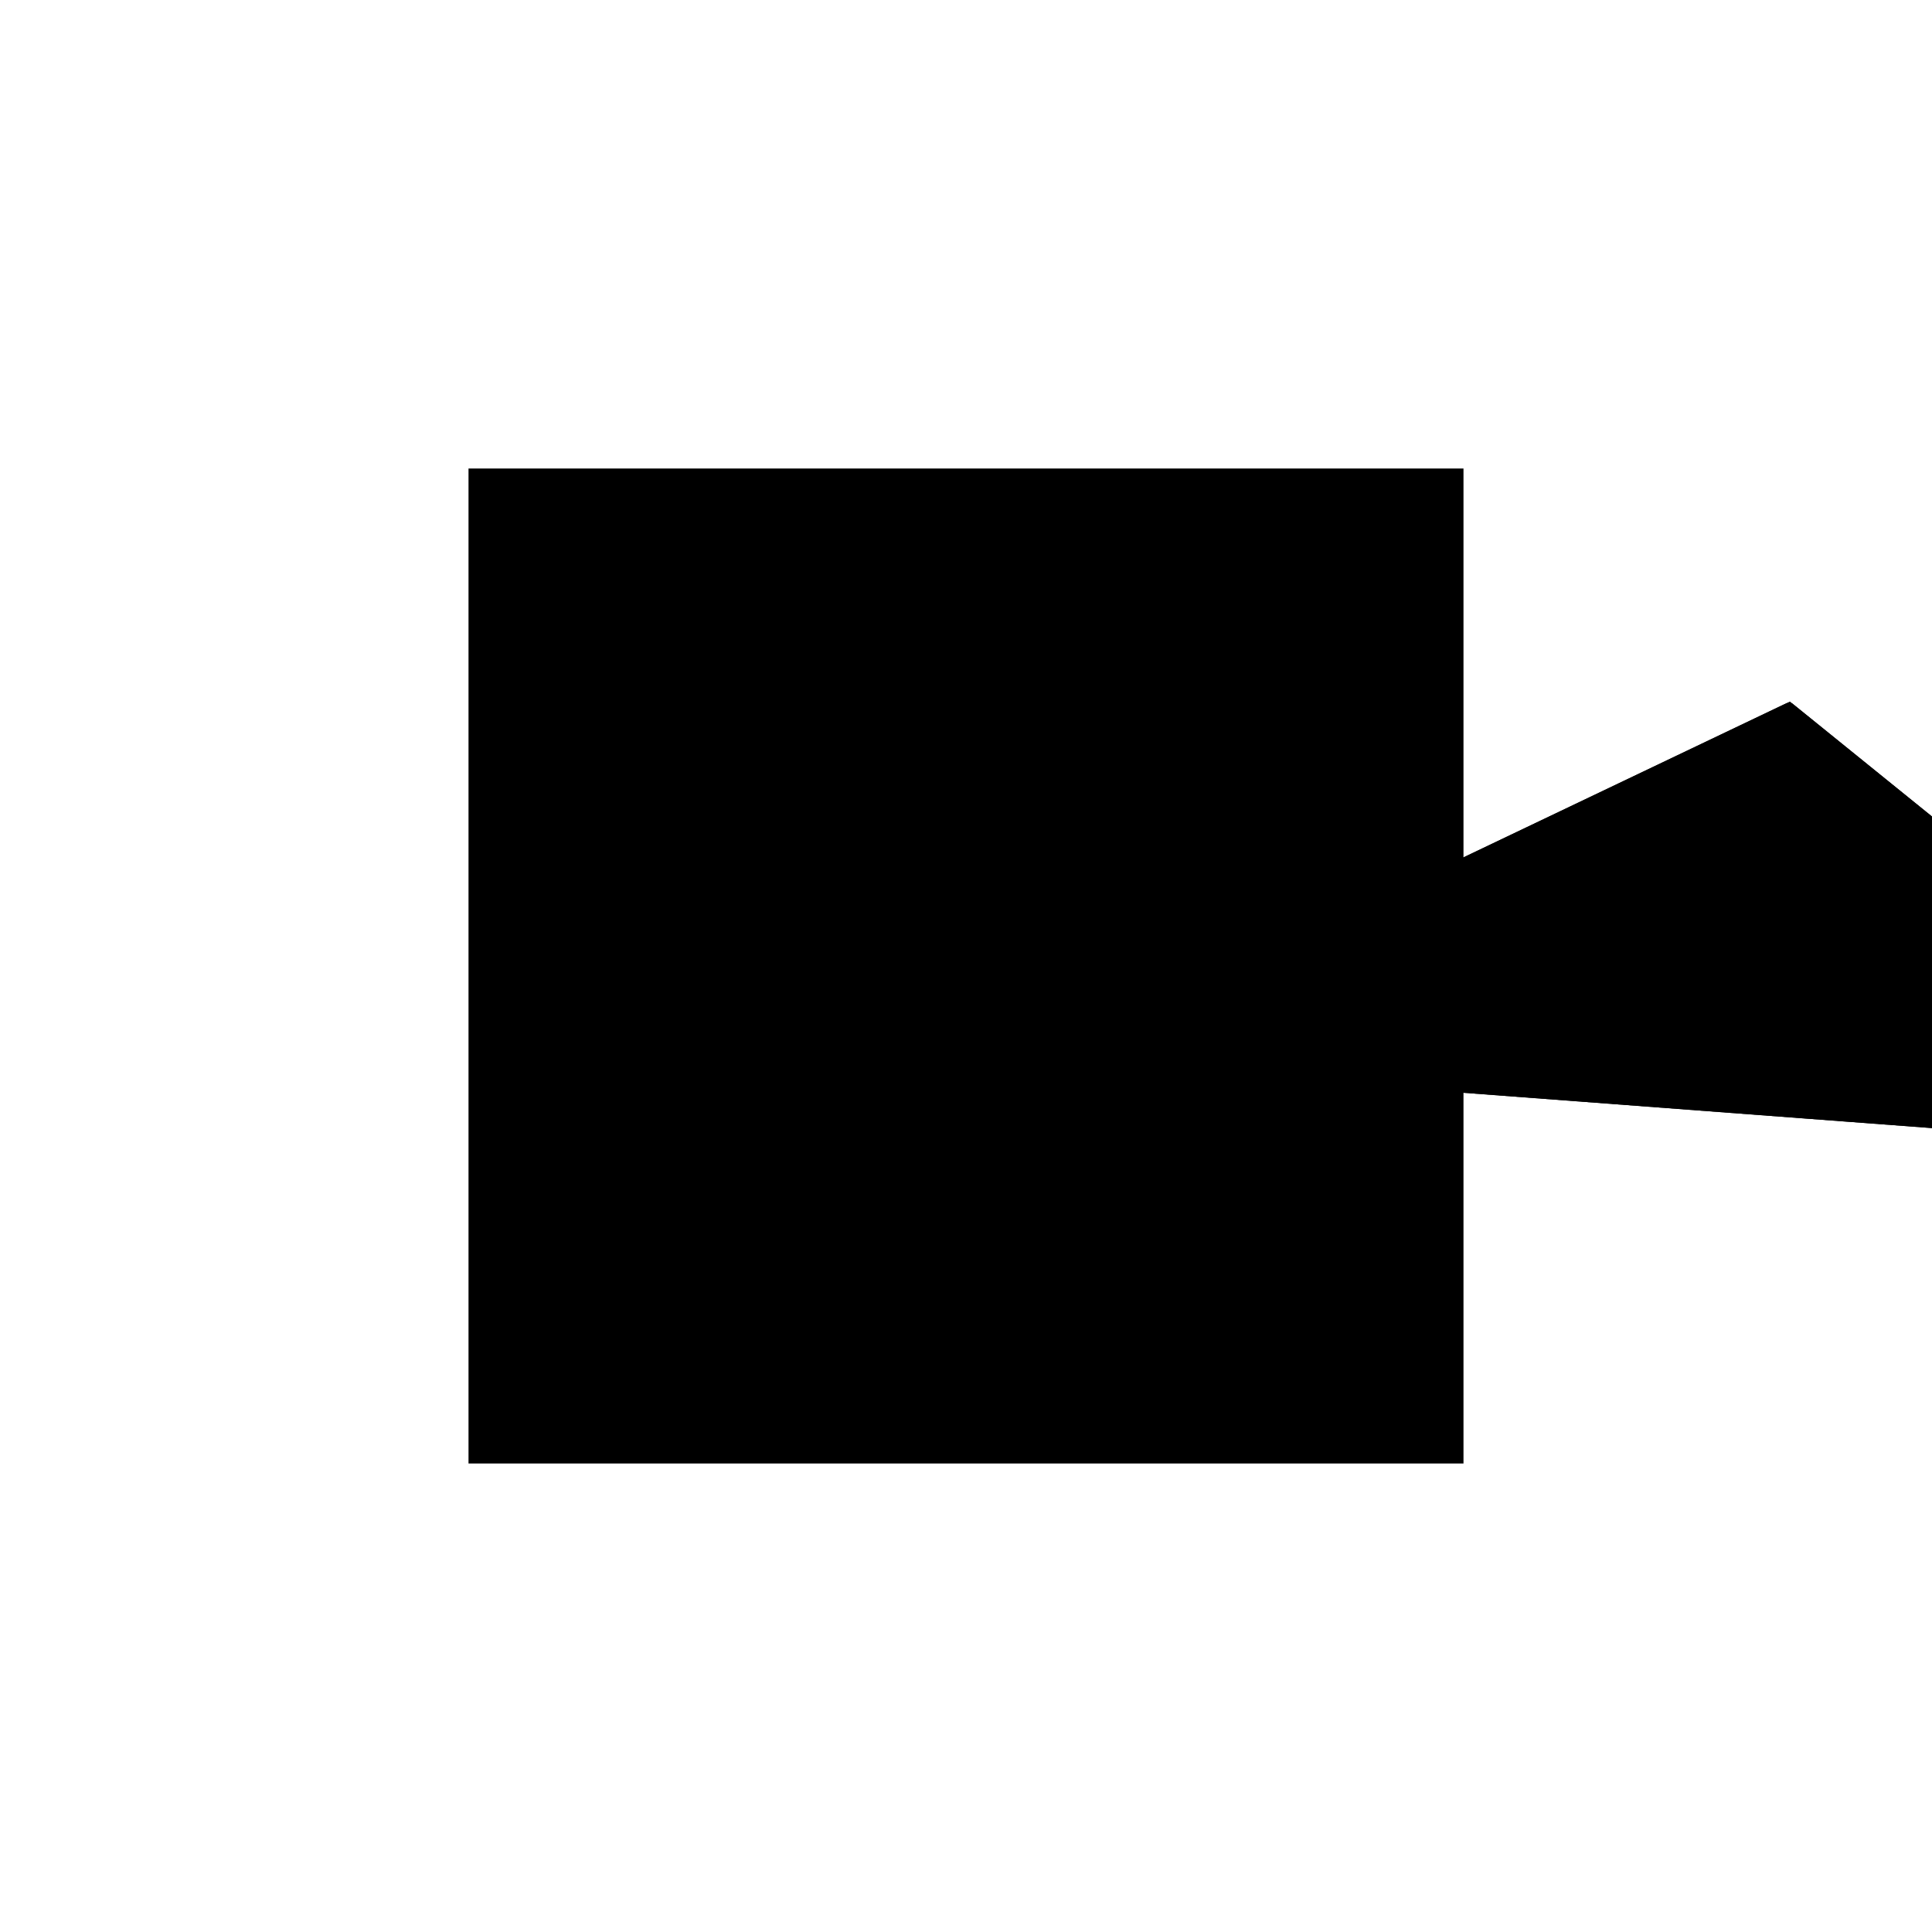 <?xml version="1.0"?>
<!DOCTYPE svg PUBLIC "-//W3C//DTD SVG 1.1//EN"
  "http://www.w3.org/Graphics/SVG/1.1/DTD/svg11.dtd">
<svg
  width="240"
  height="240"
  viewBox="-50 -50 200 200" xmlns="http://www.w3.org/2000/svg" version="1.1">
  <rect
    x="0"
    y="0"
    width="100"
    height="100"
    fill="hsla(206,100%,53%,0.3)"
    stroke="hsl(206,100%,53%)"
    stroke-width="3"
    transform="" />
  
  <path
    d="M 
      119.017
      14.545
      L
    
      132.708
      31.469
      L
    
      100
      57.929
      L
    
      52.726
      35.367
      L
    
      2.686
      41.237
      L
    
      1.995
      36.675
      L
    
      2.289
      36.475
      L
    
      2.222
      35.669
      L
    
      3.654
      35.55
      L
    
      24.088
      21.698
      z
    "
    fill="hsla(0,0%,50%,0.3)"
    stroke="hsla(0,0%,50%,1)"
    stroke-width="1"
    transform="translate(-14.777,-28.858) scale(1,-1) translate(50,-110)"
    />
  
  
  <line
    x1="119.017"
    y1="14.545"
    x2="132.708"
    y2="31.469"
    stroke="hsla(0,50%,50%,0.6)"
    stroke-width="1"
    transform="translate(-14.777,-28.858) scale(1,-1) translate(50,-110)"
    />
  
  <line
    x1="107.832"
    y1="15.388"
    x2="115.274"
    y2="20.938"
    stroke="hsla(0,50%,50%,0.6)"
    stroke-width="1"
    transform="translate(-14.777,-28.858) scale(1,-1) translate(50,-110)"
    />
  
  <line
    x1="100"
    y1="15.978"
    x2="102.061"
    y2="29.579"
    stroke="hsla(0,50%,50%,0.6)"
    stroke-width="1"
    transform="translate(-14.777,-28.858) scale(1,-1) translate(50,-110)"
    />
  
  <line
    x1="101.877"
    y1="27.365"
    x2="102.061"
    y2="29.579"
    stroke="hsla(0,50%,50%,0.6)"
    stroke-width="1"
    transform="translate(-14.777,-28.858) scale(1,-1) translate(50,-110)"
    />
  
  <line
    x1="26.493"
    y1="21.517"
    x2="29.092"
    y2="24.086"
    stroke="hsla(0,50%,50%,0.6)"
    stroke-width="1"
    transform="translate(-14.777,-28.858) scale(1,-1) translate(50,-110)"
    />
  
  <line
    x1="100"
    y1="15.978"
    x2="100"
    y2="57.929"
    stroke="hsla(0,50%,50%,0.6)"
    stroke-width="1"
    transform="translate(-14.777,-28.858) scale(1,-1) translate(50,-110)"
    />
  
  <line
    x1="2.222"
    y1="35.669"
    x2="2.686"
    y2="41.237"
    stroke="hsla(0,50%,50%,0.6)"
    stroke-width="1"
    transform="translate(-14.777,-28.858) scale(1,-1) translate(50,-110)"
    />
  
  <line
    x1="1.995"
    y1="36.675"
    x2="2.686"
    y2="41.237"
    stroke="hsla(0,50%,50%,0.6)"
    stroke-width="1"
    transform="translate(-14.777,-28.858) scale(1,-1) translate(50,-110)"
    />
  
  <line
    x1="24.088"
    y1="21.698"
    x2="100"
    y2="57.929"
    stroke="hsla(0,50%,50%,0.6)"
    stroke-width="1"
    transform="translate(-14.777,-28.858) scale(1,-1) translate(50,-110)"
    />
  
  <line
    x1="78.669"
    y1="29.612"
    x2="76.75"
    y2="46.832"
    stroke="hsla(0,50%,50%,0.6)"
    stroke-width="1"
    transform="translate(-14.777,-28.858) scale(1,-1) translate(50,-110)"
    />
  
  <line
    x1="10.759"
    y1="38.478"
    x2="12.659"
    y2="40.067"
    stroke="hsla(0,50%,50%,0.6)"
    stroke-width="1"
    transform="translate(-14.777,-28.858) scale(1,-1) translate(50,-110)"
    />
  
  <line
    x1="26.493"
    y1="21.517"
    x2="12.659"
    y2="40.067"
    stroke="hsla(0,50%,50%,0.6)"
    stroke-width="1"
    transform="translate(-14.777,-28.858) scale(1,-1) translate(50,-110)"
    />
  
  <line
    x1="29.092"
    y1="24.086"
    x2="78.669"
    y2="29.612"
    stroke="hsla(0,50%,50%,0.6)"
    stroke-width="1"
    transform="translate(-14.777,-28.858) scale(1,-1) translate(50,-110)"
    />
  
  <line
    x1="119.017"
    y1="14.545"
    x2="24.088"
    y2="21.698"
    stroke="hsla(0,50%,50%,0.6)"
    stroke-width="1"
    transform="translate(-14.777,-28.858) scale(1,-1) translate(50,-110)"
    />
  
  <line
    x1="10.759"
    y1="38.478"
    x2="8.601"
    y2="0"
    stroke="hsla(0,50%,50%,0.6)"
    stroke-width="1"
    transform="translate(-14.777,-28.858) scale(1,-1) translate(50,-110)"
    />
  
  <line
    x1="24.088"
    y1="21.698"
    x2="1.995"
    y2="36.675"
    stroke="hsla(0,50%,50%,0.6)"
    stroke-width="1"
    transform="translate(-14.777,-28.858) scale(1,-1) translate(50,-110)"
    />
  
  <line
    x1="1.995"
    y1="36.675"
    x2="8.601"
    y2="0"
    stroke="hsla(0,50%,50%,0.6)"
    stroke-width="1"
    transform="translate(-14.777,-28.858) scale(1,-1) translate(50,-110)"
    />
  
  <line
    x1="101.877"
    y1="27.365"
    x2="2.222"
    y2="35.669"
    stroke="hsla(0,50%,50%,0.6)"
    stroke-width="1"
    transform="translate(-14.777,-28.858) scale(1,-1) translate(50,-110)"
    />
  
  <line
    x1="32.362"
    y1="37.756"
    x2="10.759"
    y2="38.478"
    stroke="hsla(0,50%,50%,0.6)"
    stroke-width="1"
    transform="translate(-14.777,-28.858) scale(1,-1) translate(50,-110)"
    />
  
  <line
    x1="102.061"
    y1="29.579"
    x2="2.686"
    y2="41.237"
    stroke="hsla(0,50%,50%,0.6)"
    stroke-width="1"
    transform="translate(-14.777,-28.858) scale(1,-1) translate(50,-110)"
    />
  
  <line
    x1="115.274"
    y1="20.938"
    x2="32.362"
    y2="37.756"
    stroke="hsla(0,50%,50%,0.6)"
    stroke-width="1"
    transform="translate(-14.777,-28.858) scale(1,-1) translate(50,-110)"
    />
  
  <line
    x1="119.017"
    y1="14.545"
    x2="115.274"
    y2="20.938"
    stroke="hsla(0,50%,50%,0.6)"
    stroke-width="1"
    transform="translate(-14.777,-28.858) scale(1,-1) translate(50,-110)"
    />
  
  <line
    x1="107.832"
    y1="15.388"
    x2="76.75"
    y2="46.832"
    stroke="hsla(0,50%,50%,0.6)"
    stroke-width="1"
    transform="translate(-14.777,-28.858) scale(1,-1) translate(50,-110)"
    />
  
  <line
    x1="132.708"
    y1="31.469"
    x2="100"
    y2="57.929"
    stroke="hsla(0,50%,50%,0.6)"
    stroke-width="1"
    transform="translate(-14.777,-28.858) scale(1,-1) translate(50,-110)"
    />
  
</svg>
